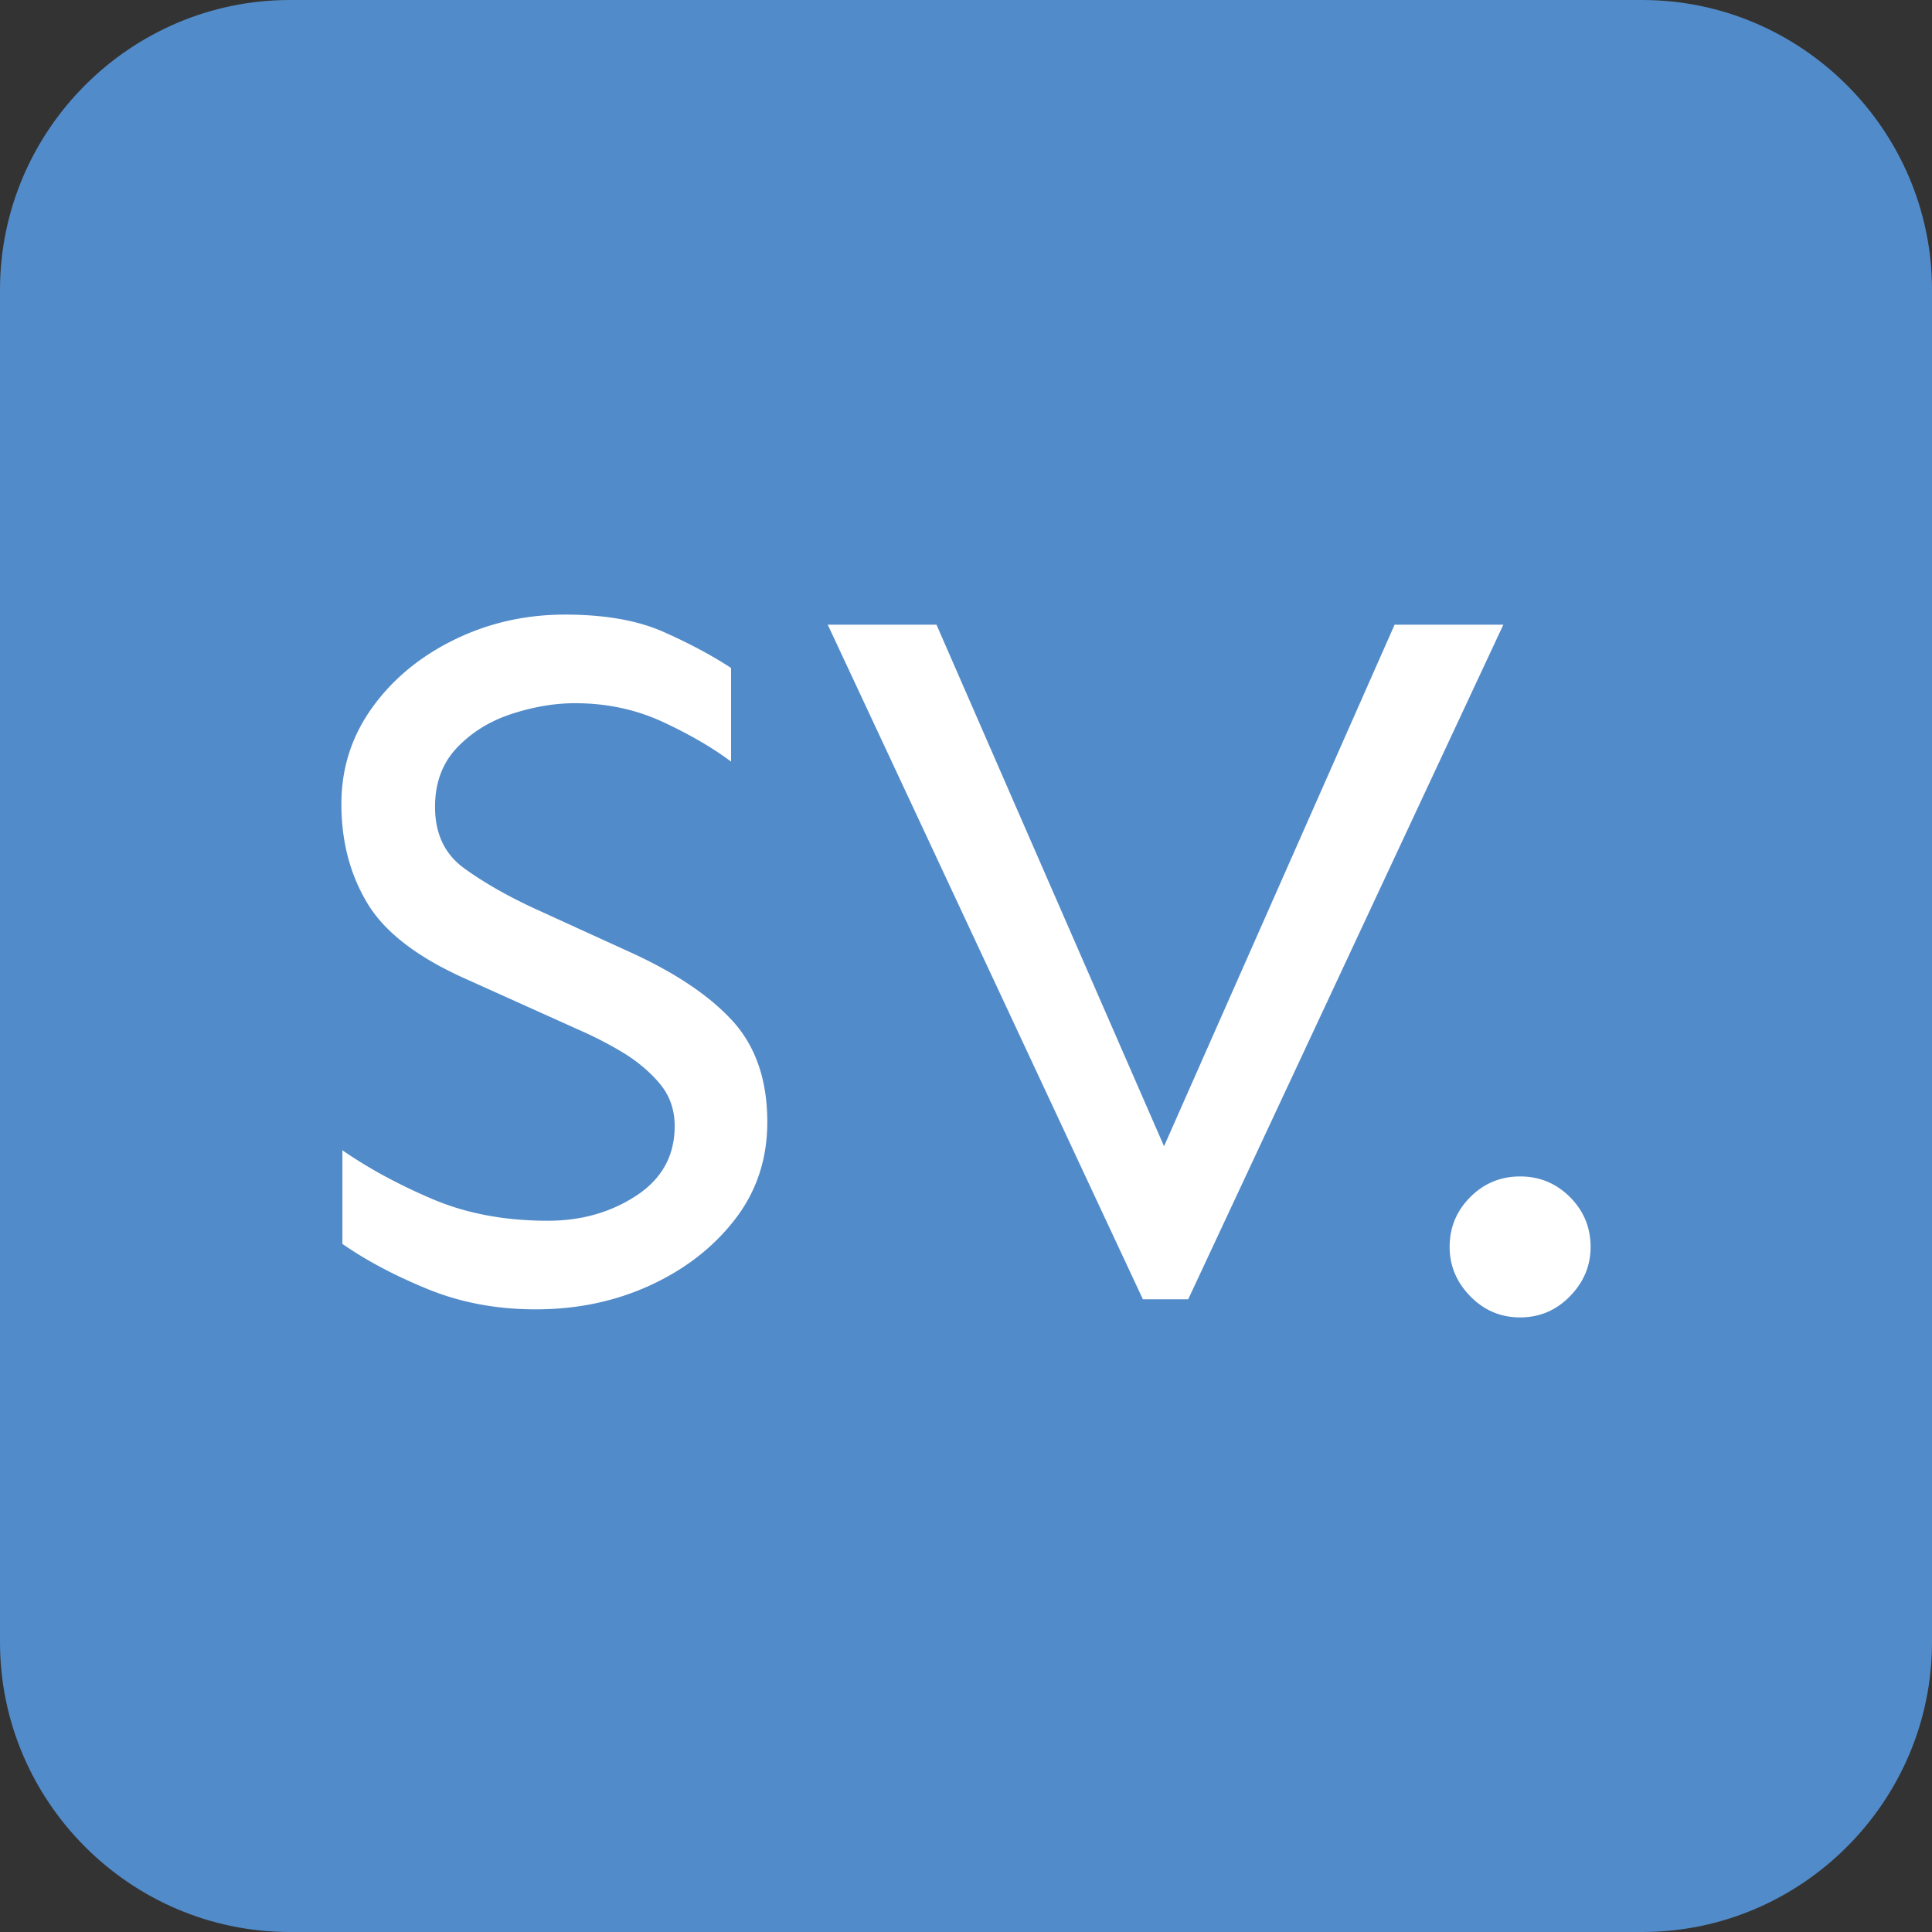 <svg xmlns="http://www.w3.org/2000/svg" width="200" height="200"><rect width="100%" height="100%" fill="#333333" stroke="none"/><path fill="#528BC9" d="M200 170c0 16.5-13.5 30-30 30H30c-16.5 0-30-13.5-30-30V30C0 13.5 13.5 0 30 0h140c16.5 0 30 13.5 30 30v140z"/><path d="M58.481 63.623c4.1 0 7.487.591 10.163 1.772 2.675 1.183 5.02 2.433 7.036 3.752v9.694c-1.946-1.459-4.31-2.83-7.088-4.117-2.78-1.285-5.803-1.929-9.068-1.929-2.085 0-4.257.365-6.515 1.095-2.259.729-4.153 1.894-5.681 3.492-1.529 1.599-2.293 3.648-2.293 6.15 0 2.78 1.006 4.898 3.022 6.357 2.015 1.459 4.446 2.851 7.297 4.17l9.589 4.378c4.794 2.155 8.407 4.552 10.84 7.192 2.431 2.642 3.648 6.149 3.648 10.527 0 3.822-1.112 7.176-3.335 10.059-2.225 2.884-5.144 5.159-8.756 6.827-3.614 1.667-7.575 2.501-11.882 2.501-4.031 0-7.75-.695-11.153-2.084-3.406-1.39-6.359-2.953-8.86-4.69v-9.694c2.71 1.876 5.819 3.562 9.329 5.055 3.508 1.495 7.487 2.242 11.935 2.242 3.474 0 6.531-.868 9.173-2.606 2.64-1.736 3.961-4.134 3.961-7.192 0-1.736-.54-3.231-1.616-4.482-1.079-1.251-2.381-2.328-3.909-3.231a39.507 39.507 0 00-4.482-2.292l-11.57-5.212c-5.003-2.223-8.409-4.829-10.215-7.818-1.808-2.987-2.71-6.426-2.71-10.318 0-3.683 1.059-7 3.179-9.955 2.119-2.953 4.952-5.299 8.495-7.036 3.545-1.738 7.366-2.607 11.466-2.607zm97.146 1.042l-32.625 69.836h-4.69L85.687 64.665h11.257l23.557 53.993 23.869-53.993h11.257zm1.735 57.12c2.015 0 3.735.713 5.16 2.136 1.424 1.425 2.137 3.146 2.137 5.16 0 1.946-.713 3.647-2.137 5.107-1.425 1.459-3.145 2.189-5.16 2.189-2.016 0-3.736-.729-5.159-2.189-1.425-1.459-2.137-3.161-2.137-5.107 0-2.015.712-3.735 2.137-5.16 1.423-1.423 3.143-2.136 5.159-2.136z" fill="#FFF"/></svg>